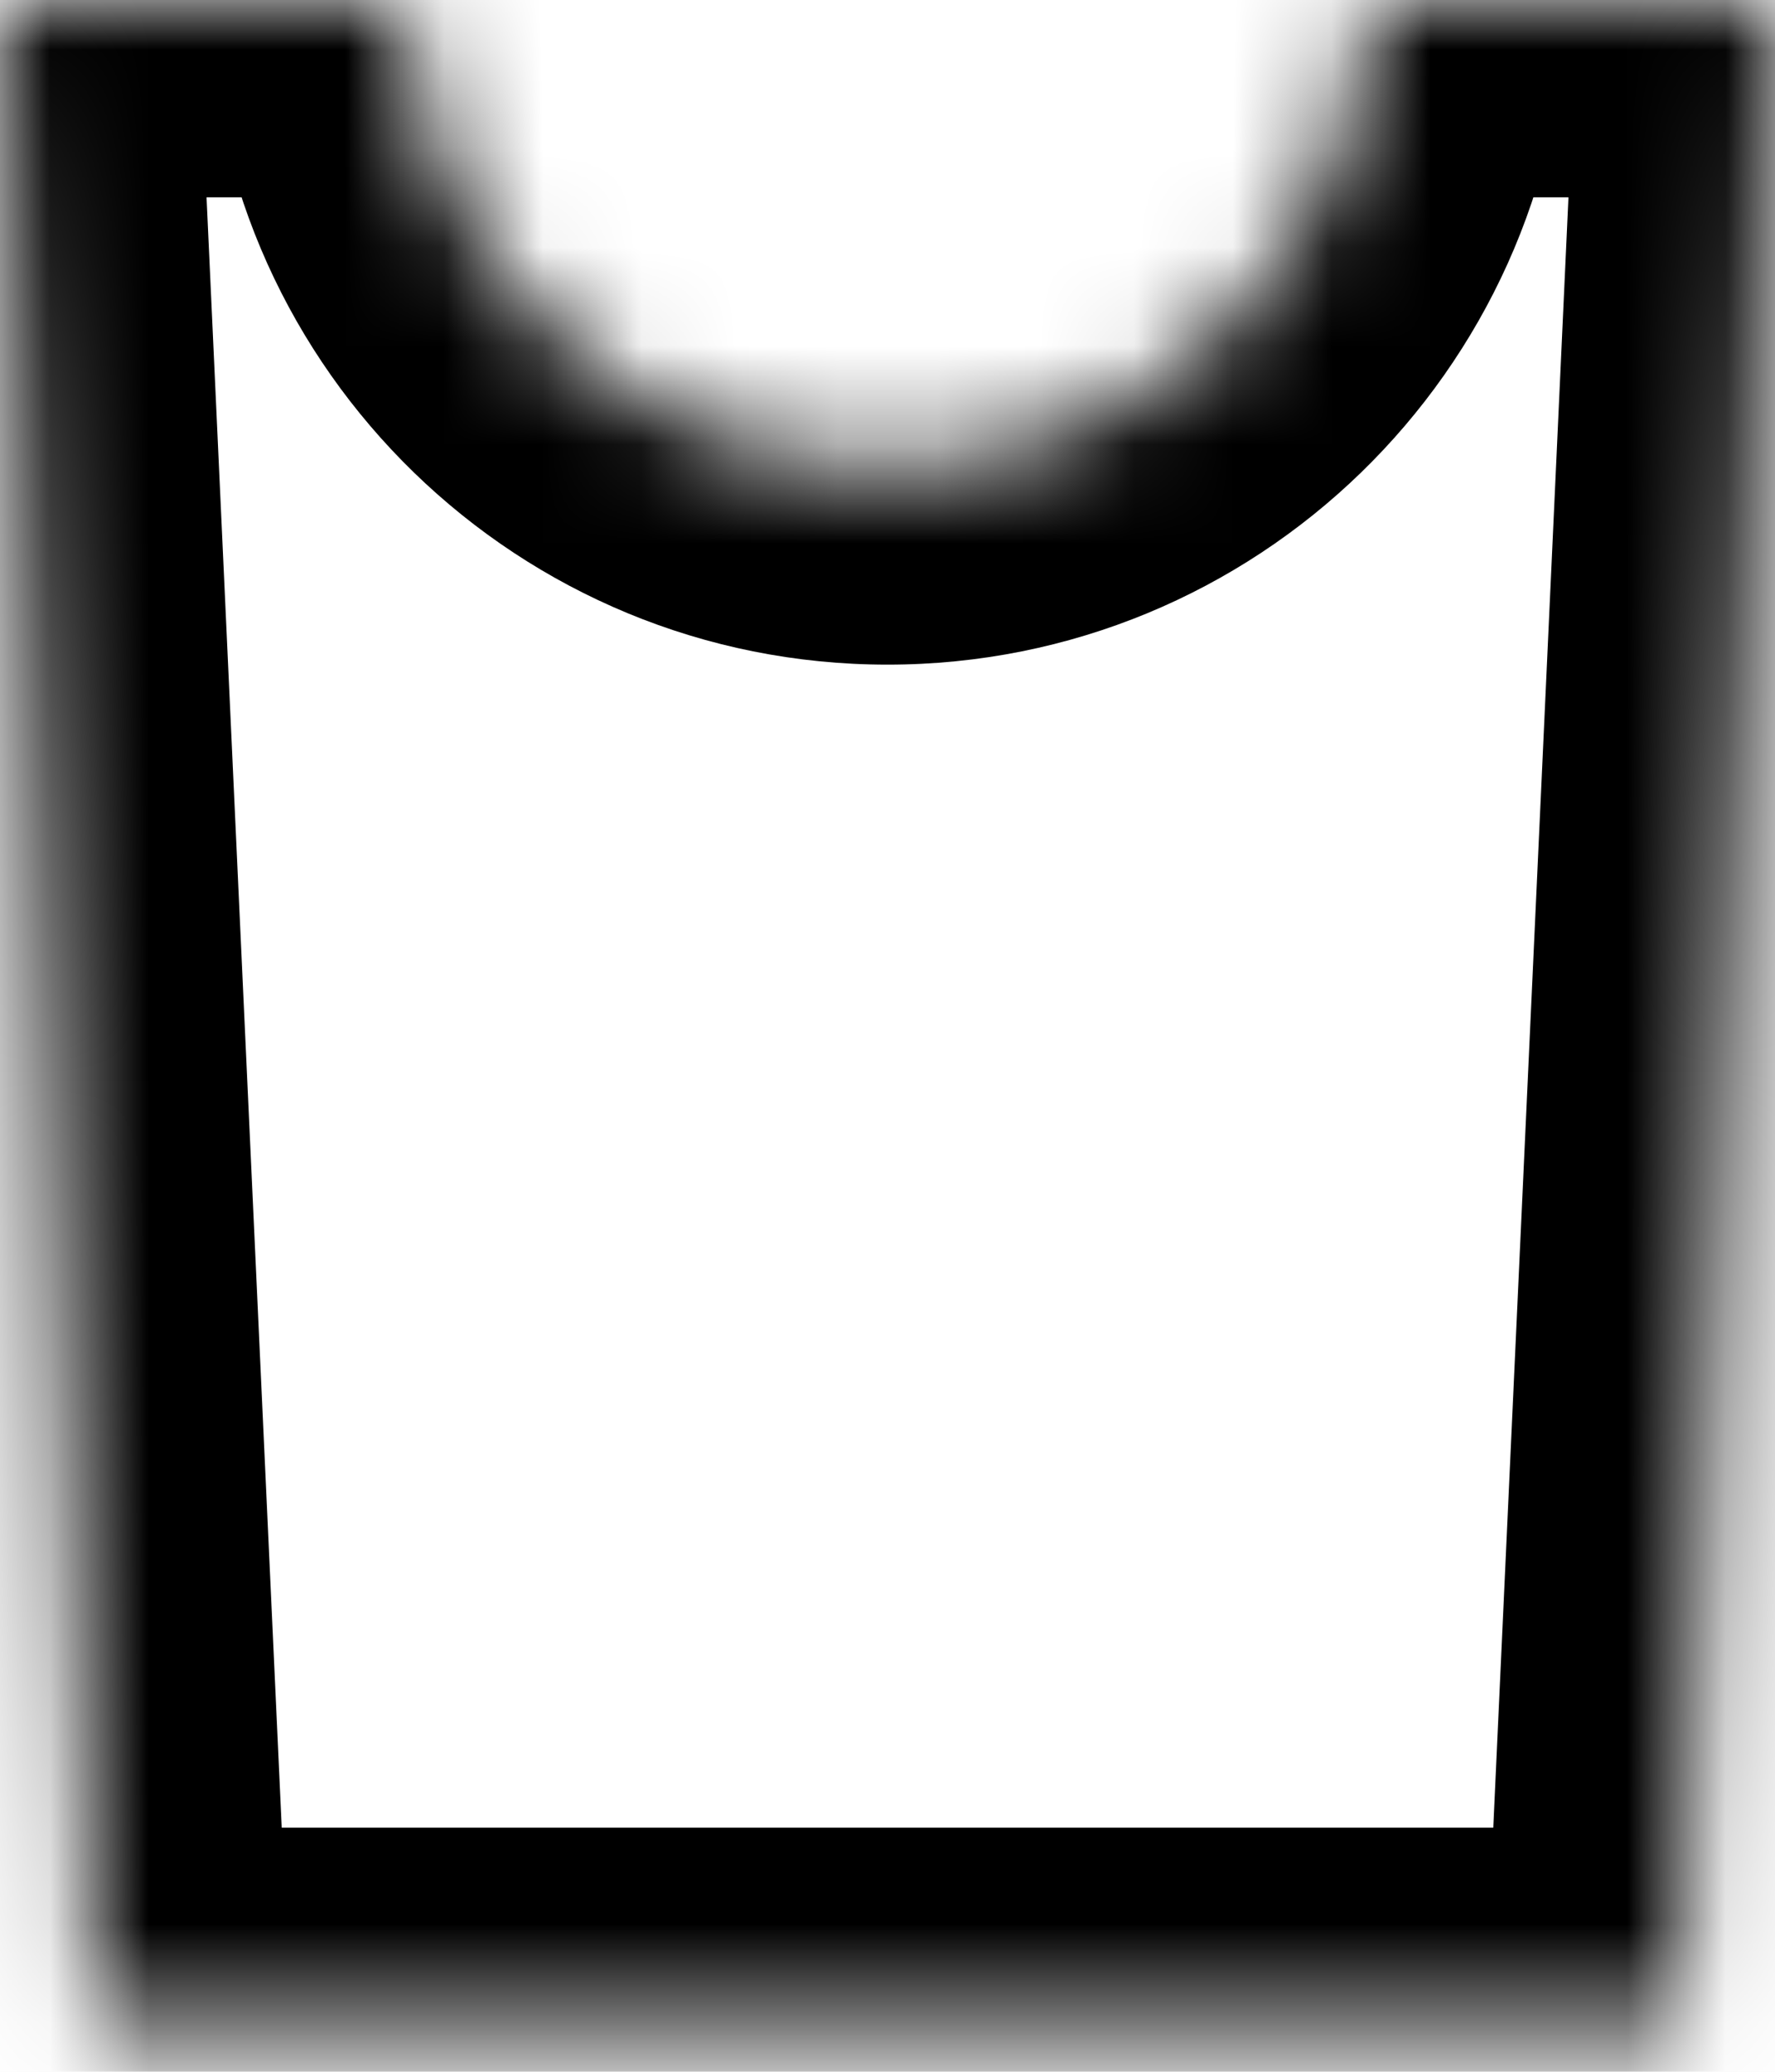 <svg width="18" height="21" viewBox="0 0 18 21" fill="none" xmlns="http://www.w3.org/2000/svg">
<g id="Subtract">
<mask id="path-1-inside-1_3_501" fill="white">
<path fill-rule="evenodd" clip-rule="evenodd" d="M4.108 0H0L0.947 20.526H17.053L18 0H13.892C13.809 2.63 11.65 4.737 9 4.737C6.349 4.737 4.191 2.63 4.108 0Z"/>
</mask>
<path d="M0 0V-2H-2.094L-1.998 0.092L0 0ZM4.108 0L6.107 -0.063L6.045 -2H4.108V0ZM0.947 20.526L-1.05 20.619L-0.962 22.526H0.947V20.526ZM17.053 20.526V22.526H18.962L19.05 20.619L17.053 20.526ZM18 0L19.998 0.092L20.094 -2H18V0ZM13.892 0V-2H11.955L11.893 -0.063L13.892 0ZM0 2H4.108V-2H0V2ZM2.945 20.434L1.998 -0.092L-1.998 0.092L-1.05 20.619L2.945 20.434ZM17.053 18.526H0.947V22.526H17.053V18.526ZM16.002 -0.092L15.055 20.434L19.05 20.619L19.998 0.092L16.002 -0.092ZM13.892 2H18V-2H13.892V2ZM11.893 -0.063C11.844 1.491 10.567 2.737 9 2.737V6.737C12.734 6.737 15.774 3.77 15.891 0.063L11.893 -0.063ZM9 2.737C7.433 2.737 6.156 1.491 6.107 -0.063L2.109 0.063C2.226 3.77 5.266 6.737 9 6.737V2.737Z" fill="black" mask="url(#path-1-inside-1_3_501)"/>
</g>
</svg>
